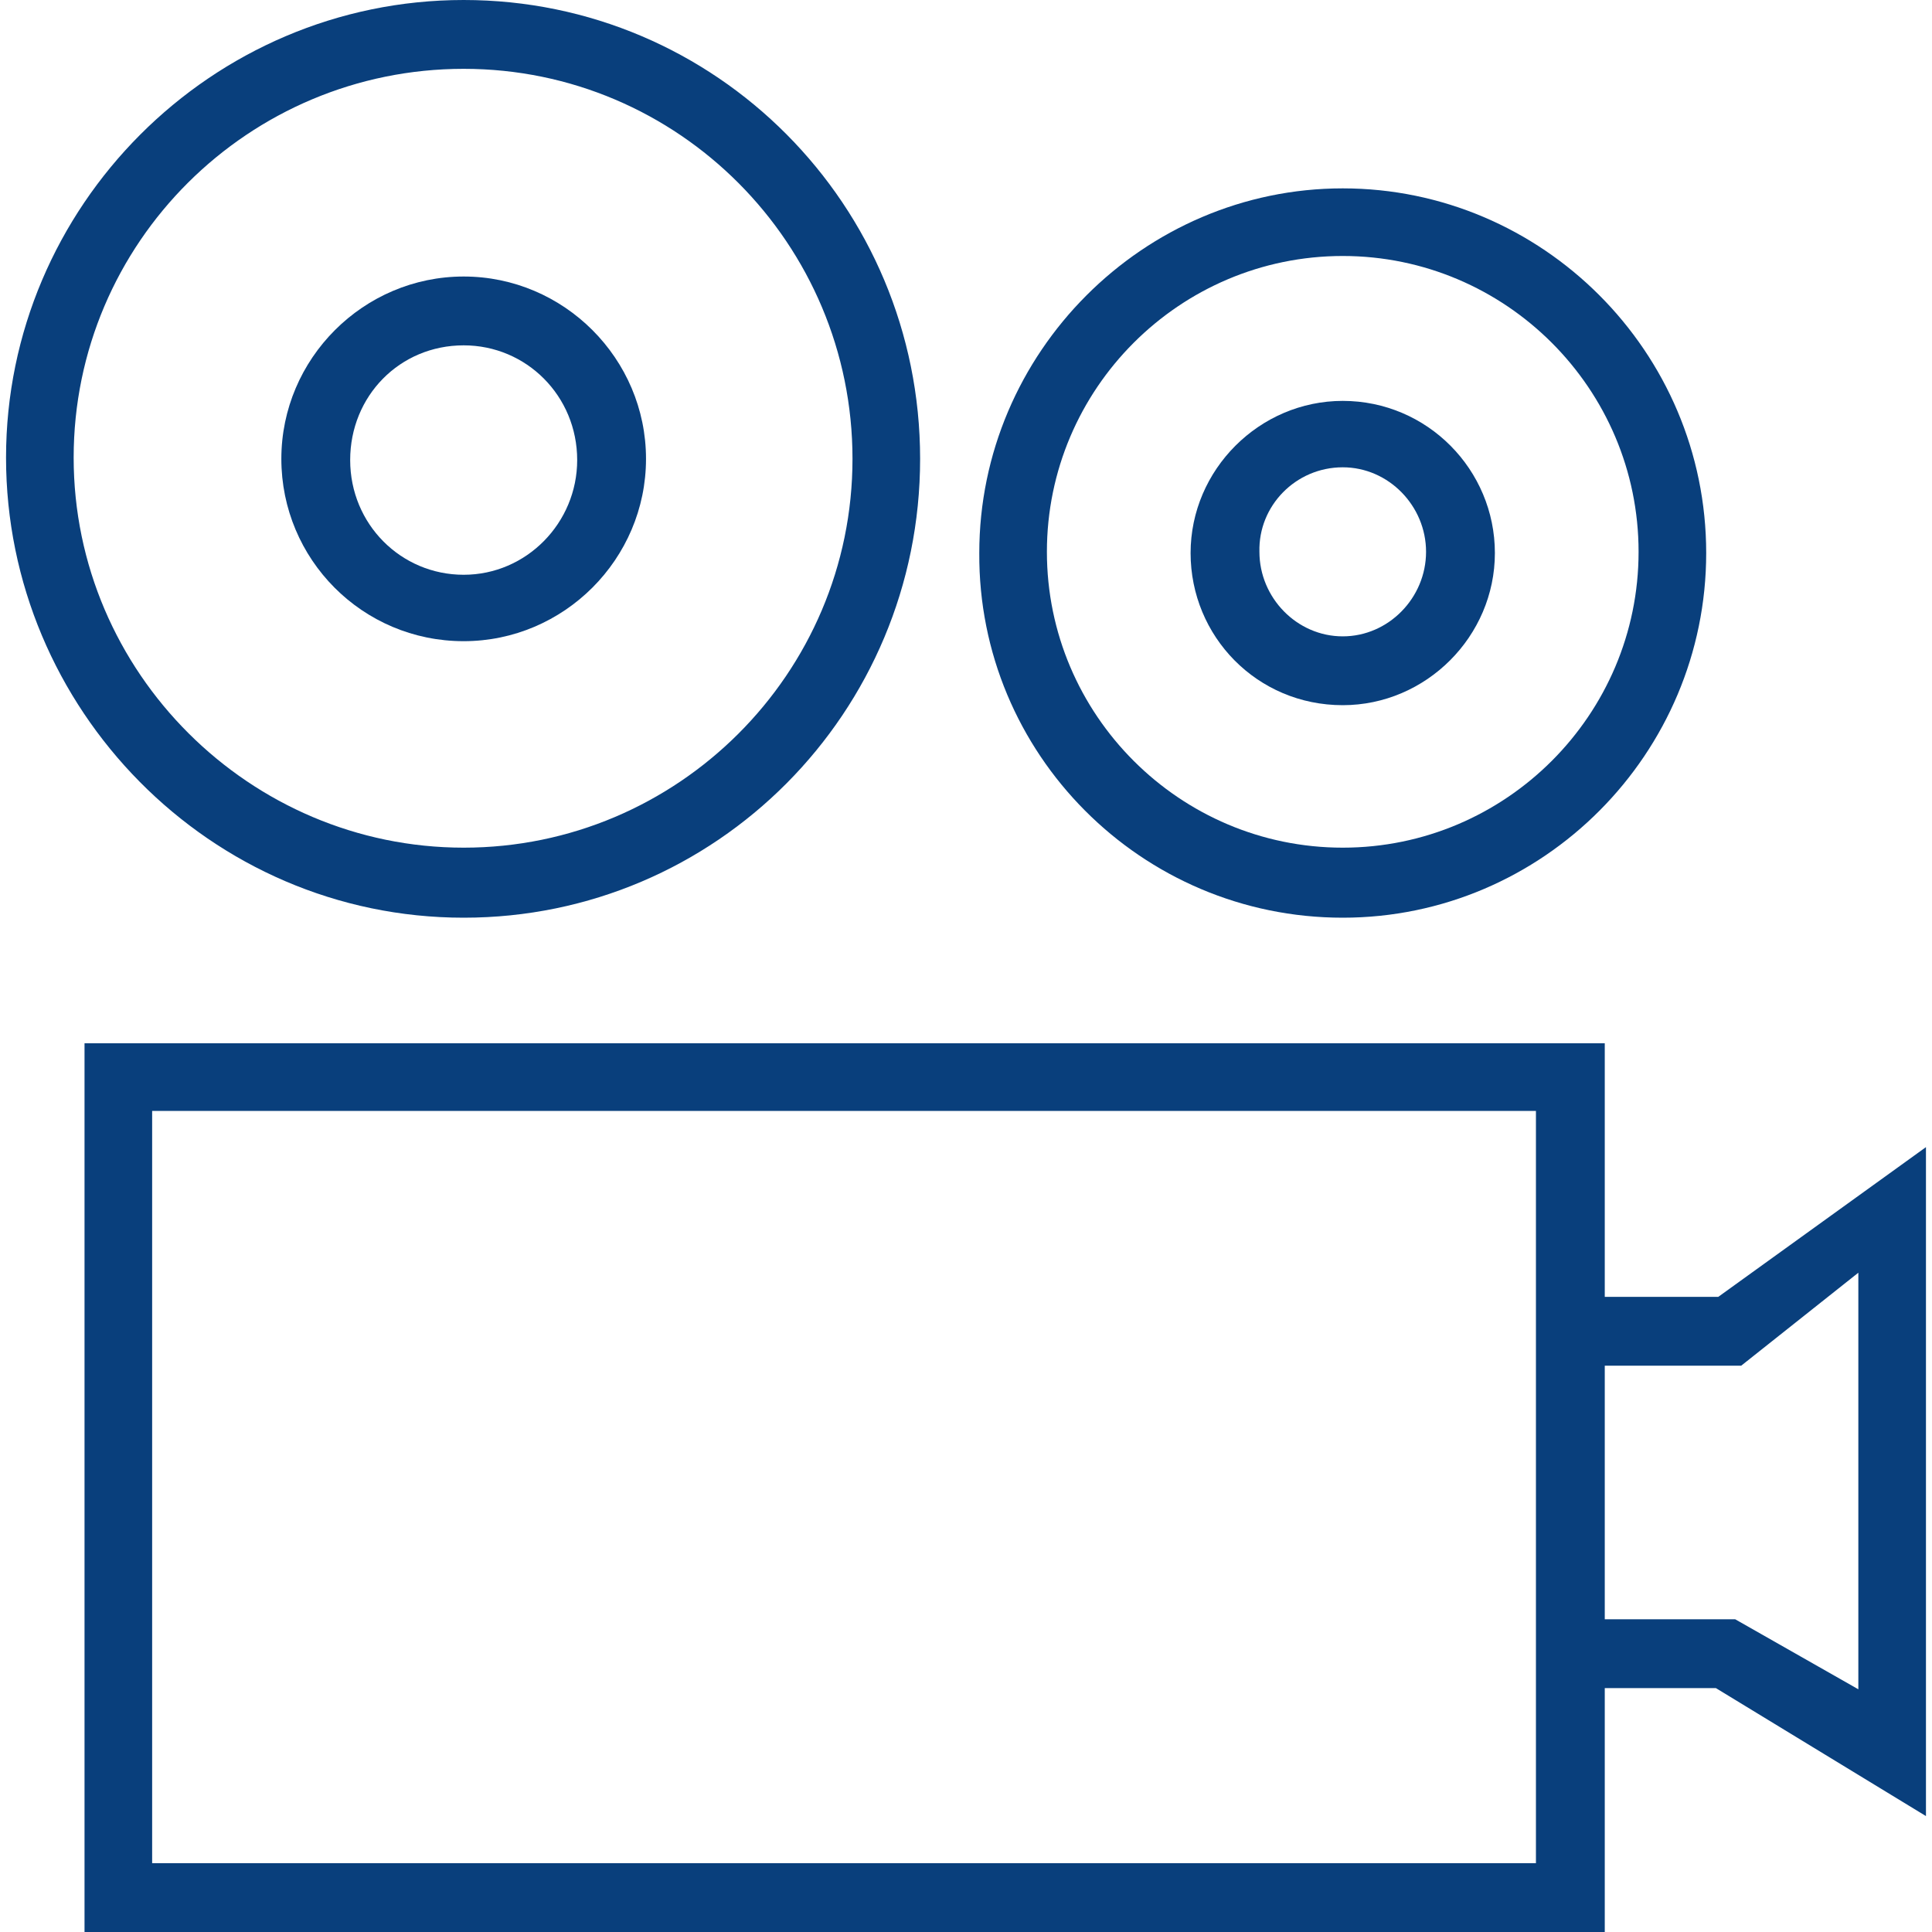 <svg xmlns:xlink="http://www.w3.org/1999/xlink" preserveAspectRatio="xMidYMid meet" data-bbox="20.5 20 159 160" viewBox="20.5 20 159 160" height="200" width="200" xmlns="http://www.w3.org/2000/svg" data-type="color" role="presentation" aria-hidden="true"><defs><style>#comp-l9p06d73 svg [data-color="1"] {fill: #093F7C;}</style></defs>
    <g>
        <path d="M131.2 96c16.6 0 30.1-13.6 30.1-30.2 0-16.7-13.6-30.2-30.1-30.2s-30.1 13.6-30.1 30.2C101 82.4 114.5 96 131.2 96zm0-54.8c13.5 0 24.5 11 24.5 24.5s-11 24.5-24.5 24.5-24.5-11-24.5-24.5 11-24.5 24.5-24.5z" fill="#093F7C" data-color="1"></path>
        <path d="M58.4 96c20.9 0 37.8-17 37.8-38S79.3 20 58.4 20 20.5 37.1 20.5 57.9 37.4 96 58.4 96zm0-70.3c17.8 0 32.2 14.5 32.2 32.3S76.1 90.2 58.4 90.2 26.1 75.7 26.1 57.9s14.5-32.2 32.3-32.2z" fill="#093F7C" data-color="1"></path>
        <path d="M162.3 127.4h-9.4v-21H27V180h125.9v-20.2h9.2l17.4 10.6V115l-17.2 12.4zm-15.1 46.9H32.6V112h114.6v62.3zm26.7-14.4l-10.2-5.8h-10.8v-21h11.3l9.7-7.7v34.5z" fill="#093F7C" data-color="1"></path>
        <path d="M58.4 73.1c8.3 0 15.1-6.8 15.1-15.1s-6.8-15.1-15.1-15.1S43.3 49.7 43.3 58 50 73.1 58.4 73.1zm0-24.5c5.2 0 9.4 4.2 9.4 9.5 0 5.2-4.2 9.5-9.4 9.5S49 63.4 49 58.1s4.1-9.5 9.4-9.5z" fill="#093F7C" data-color="1"></path>
        <path d="M131.2 78.4c6.9 0 12.6-5.7 12.6-12.6s-5.6-12.6-12.6-12.6c-6.9 0-12.6 5.7-12.6 12.6s5.5 12.6 12.6 12.6zm0-19.7c3.8 0 6.9 3.2 6.9 7s-3.1 7-6.9 7c-3.8 0-6.9-3.2-6.9-7-.1-3.8 3-7 6.9-7z" fill="#093F7C" data-color="1"></path>
    </g>
</svg>